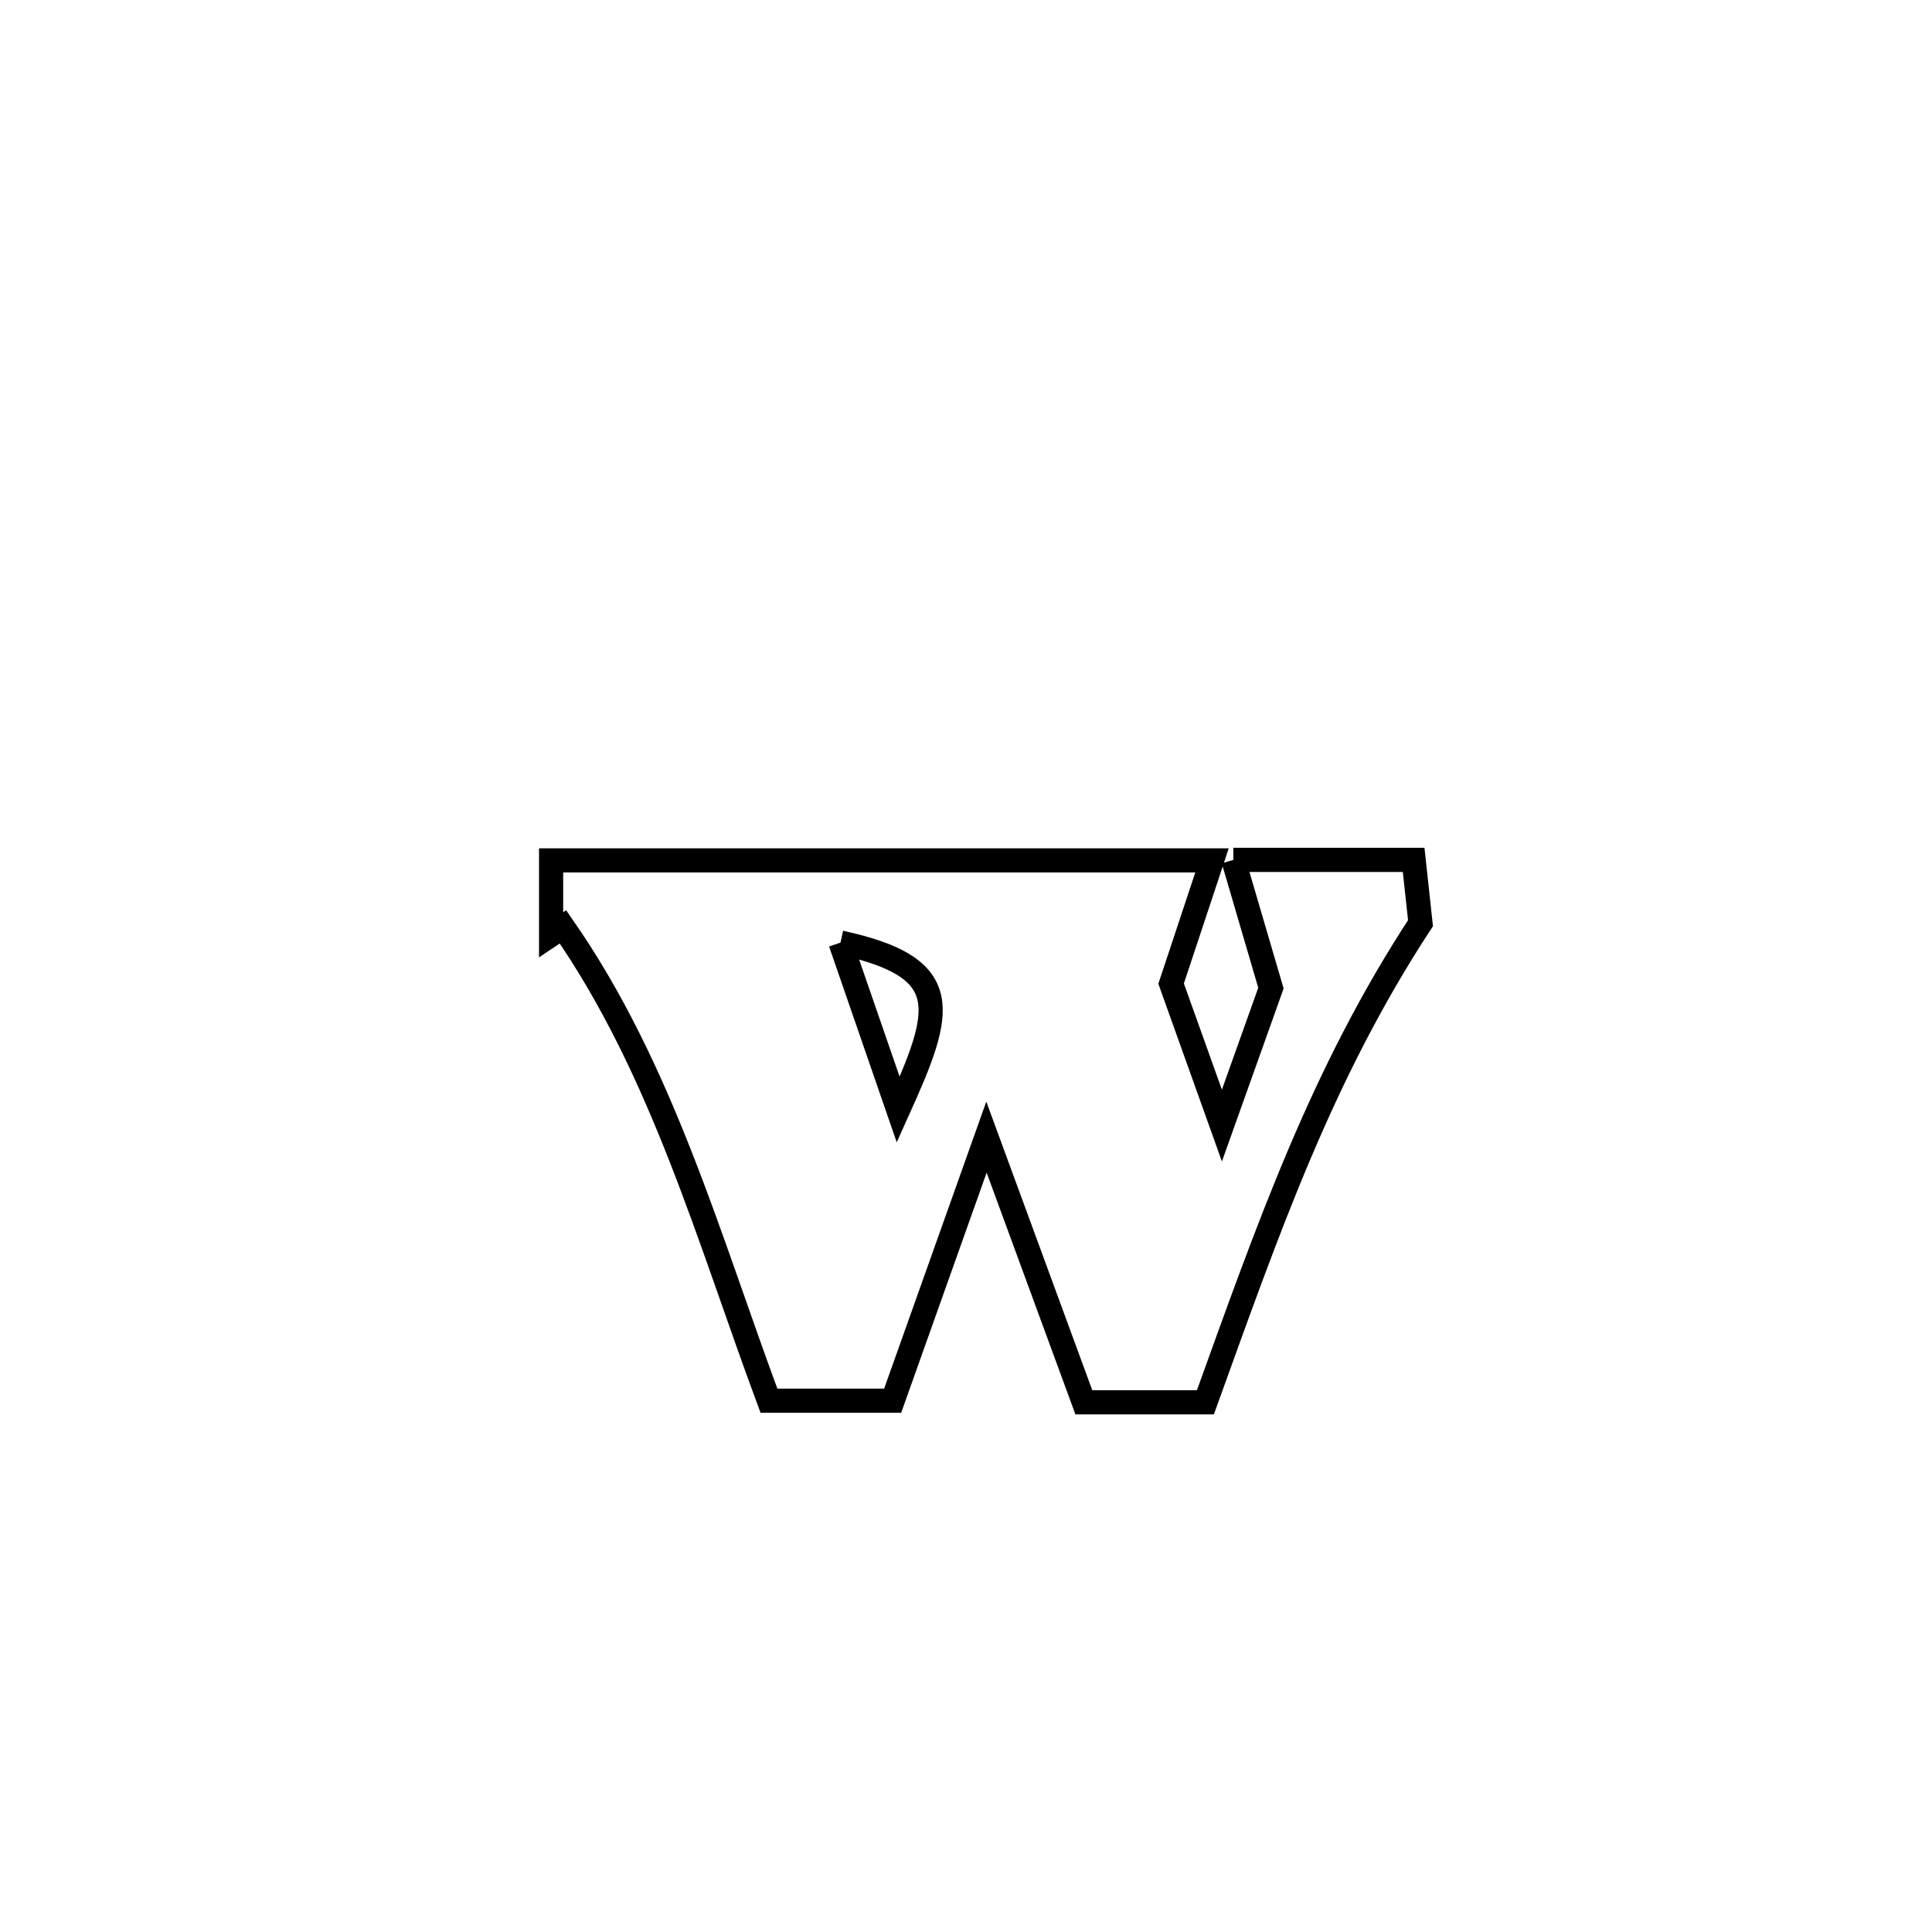 <svg xmlns="http://www.w3.org/2000/svg" viewBox="0.0 0.0 24.0 24.0" height="200px" width="200px"><path fill="none" stroke="black" stroke-width=".3" stroke-opacity="1.0"  filling="0" d="M15.321 10.682 L15.321 10.682 C16.068 10.682 16.814 10.682 17.561 10.682 L17.561 10.682 C17.59 10.944 17.618 11.206 17.646 11.468 L17.646 11.468 C16.417 13.346 15.755 15.256 14.974 17.42 L14.974 17.42 C14.471 17.42 13.968 17.42 13.464 17.42 L13.464 17.42 C13.331 17.056 12.35 14.388 12.254 14.126 L12.254 14.126 C11.865 15.217 11.477 16.309 11.089 17.4 L11.089 17.4 C10.577 17.4 10.065 17.4 9.552 17.4 L9.552 17.4 C8.804 15.386 8.224 13.283 6.993 11.513 L6.993 11.513 C6.944 11.545 6.895 11.578 6.846 11.611 L6.846 11.611 C6.846 11.303 6.846 10.996 6.846 10.688 L6.846 10.688 C8.214 10.688 9.583 10.688 10.951 10.688 C12.319 10.688 13.688 10.688 15.056 10.688 L15.056 10.688 C14.887 11.198 14.717 11.709 14.548 12.219 L14.548 12.219 C14.758 12.807 14.969 13.394 15.179 13.982 L15.179 13.982 C15.382 13.413 15.585 12.844 15.788 12.275 L15.788 12.275 C15.632 11.744 15.476 11.213 15.321 10.682 L15.321 10.682"></path>
<path fill="none" stroke="black" stroke-width=".3" stroke-opacity="1.0"  filling="0" d="M10.441 11.709 L10.441 11.709 C11.877 12.02 11.713 12.554 11.158 13.784 L11.158 13.784 C10.919 13.092 10.68 12.401 10.441 11.709 L10.441 11.709"></path></svg>